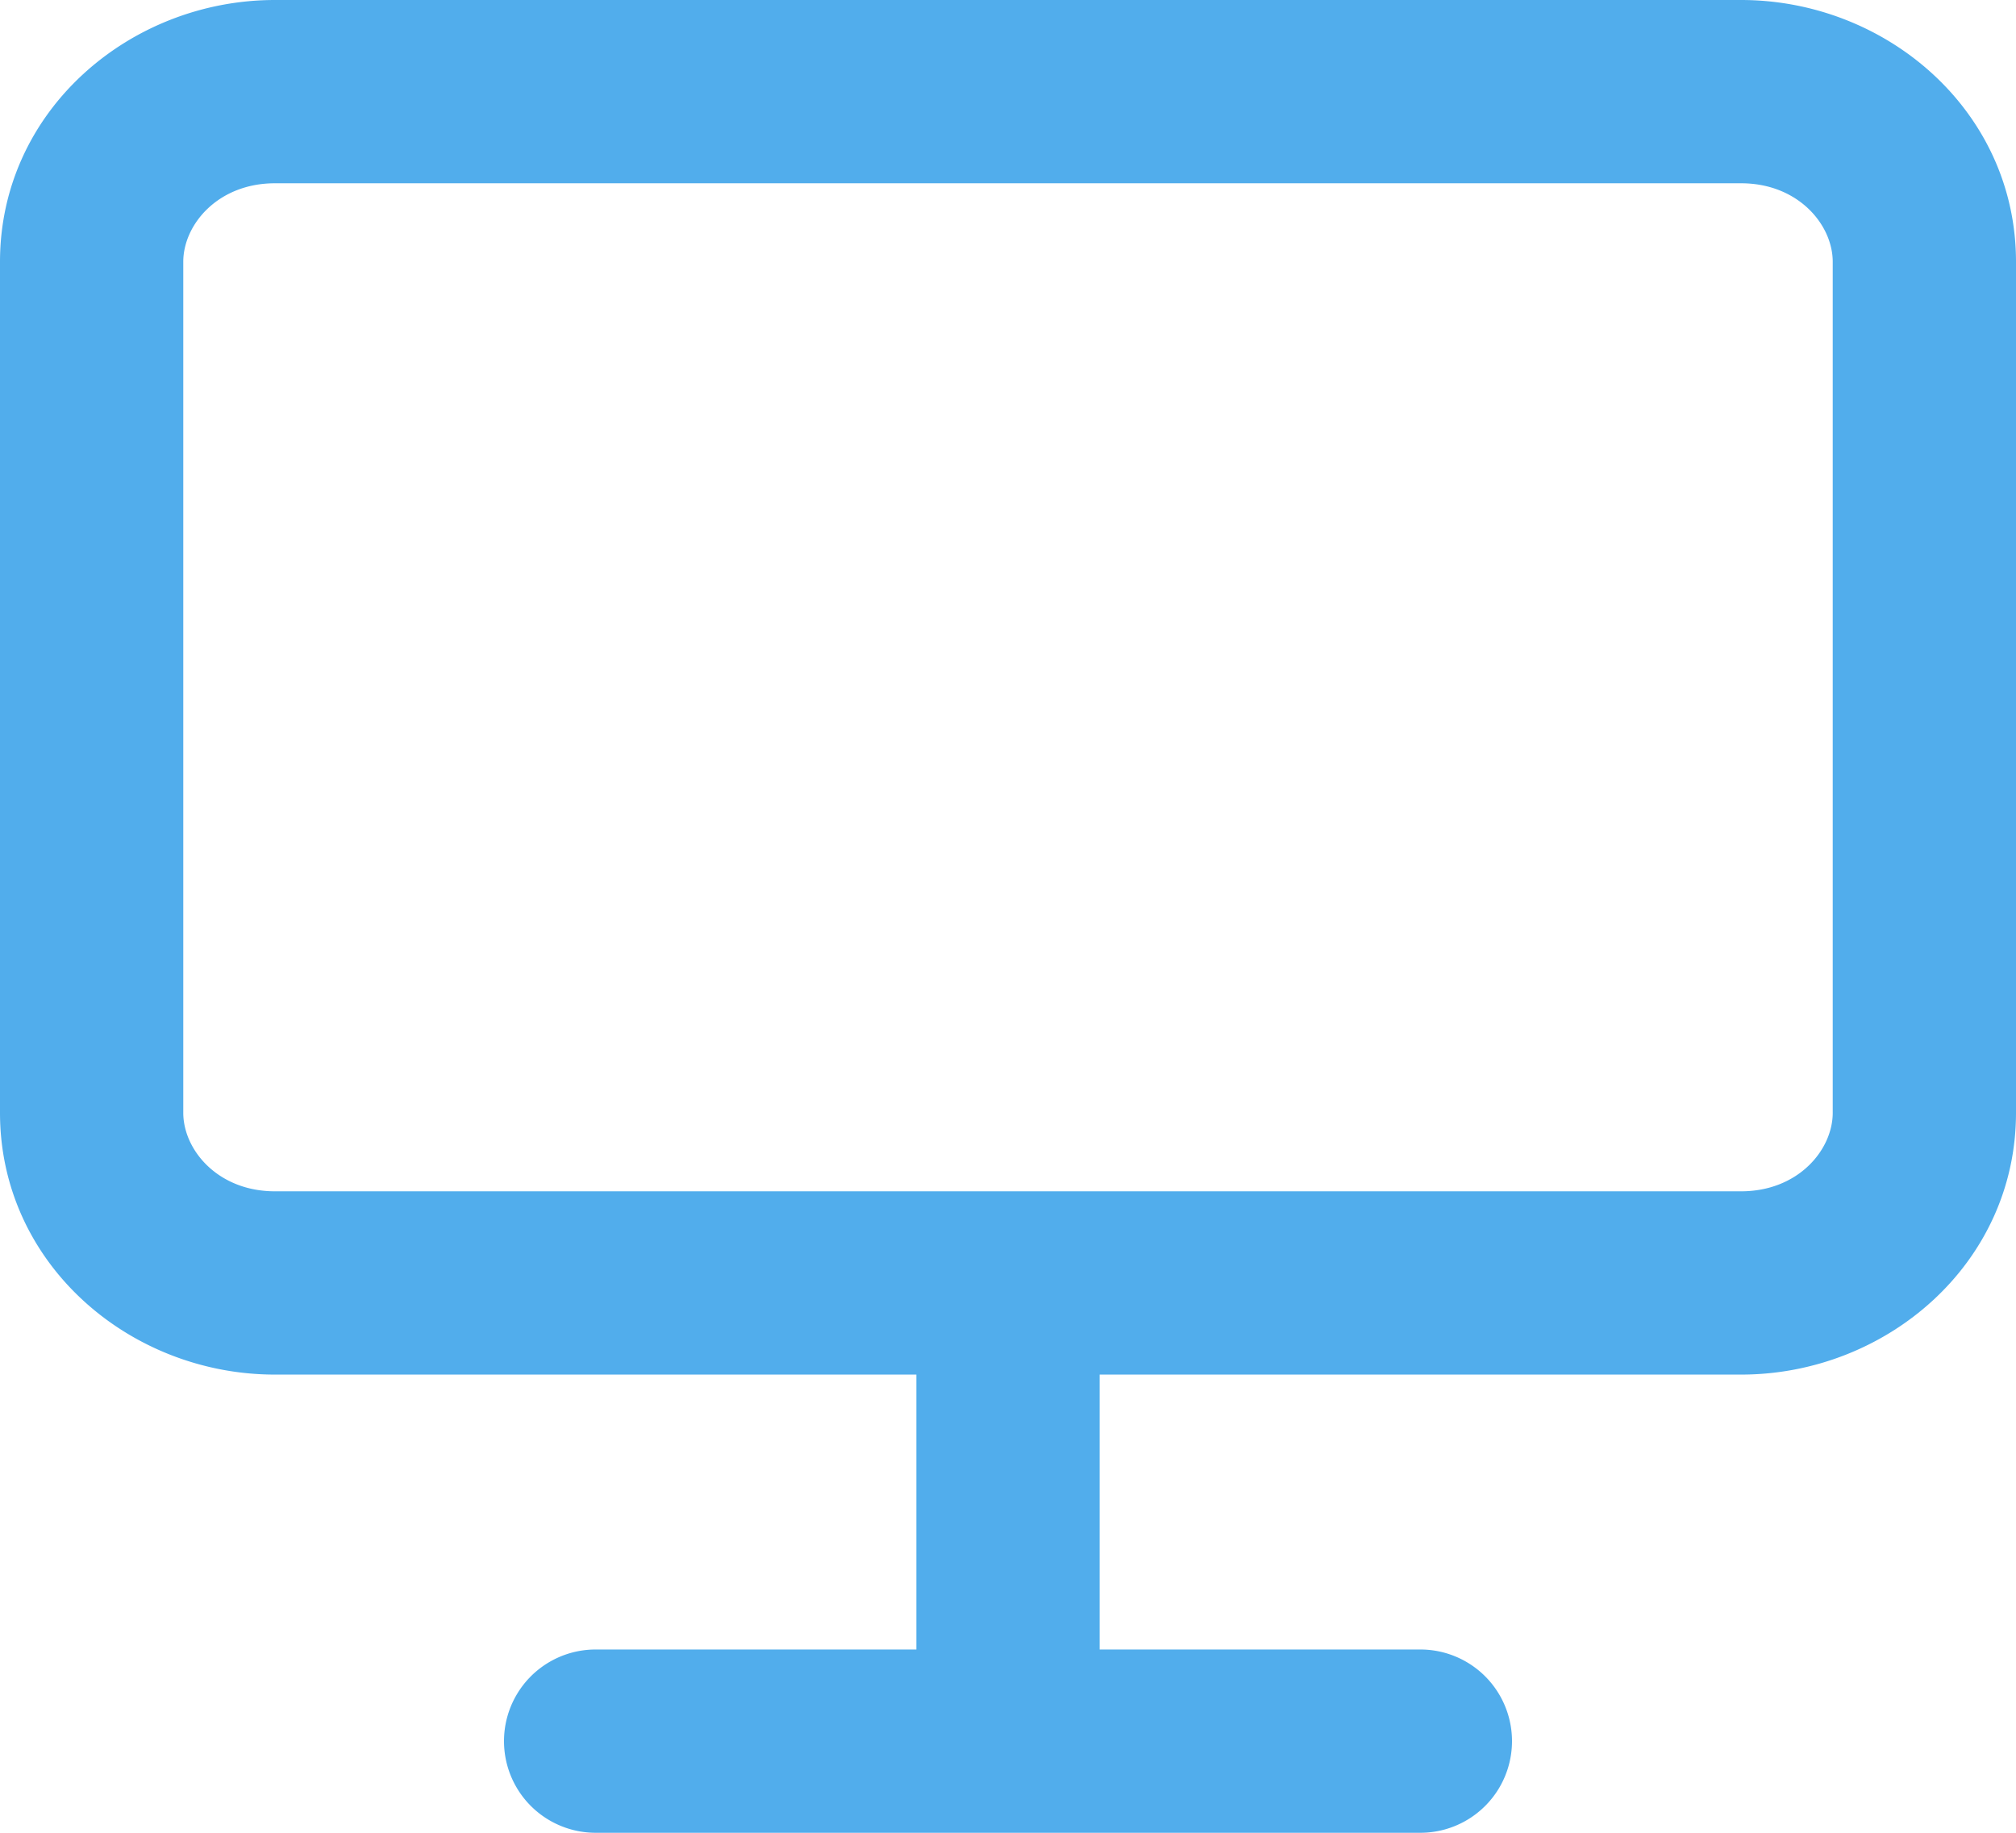 <svg width="22" height="20" viewBox="0 0 22 20" fill="none" xmlns="http://www.w3.org/2000/svg">
    <path fill-rule="evenodd" clip-rule="evenodd"
        d="M0 2.857C0 1.211 1.414 0 3 0h16c1.586 0 3 1.21 3 2.857v9.286C22 13.789 20.586 15 19 15h-7v3h3.5a1 1 0 1 1 0 2h-9a1 1 0 1 1 0-2H10v-3H3c-1.586 0-3-1.21-3-2.857zM3 2c-.623 0-1 .452-1 .857v9.286c0 .405.377.857 1 .857h16c.623 0 1-.452 1-.857V2.857C20 2.452 19.623 2 19 2z"
        fill="#51ADEC" />
</svg>